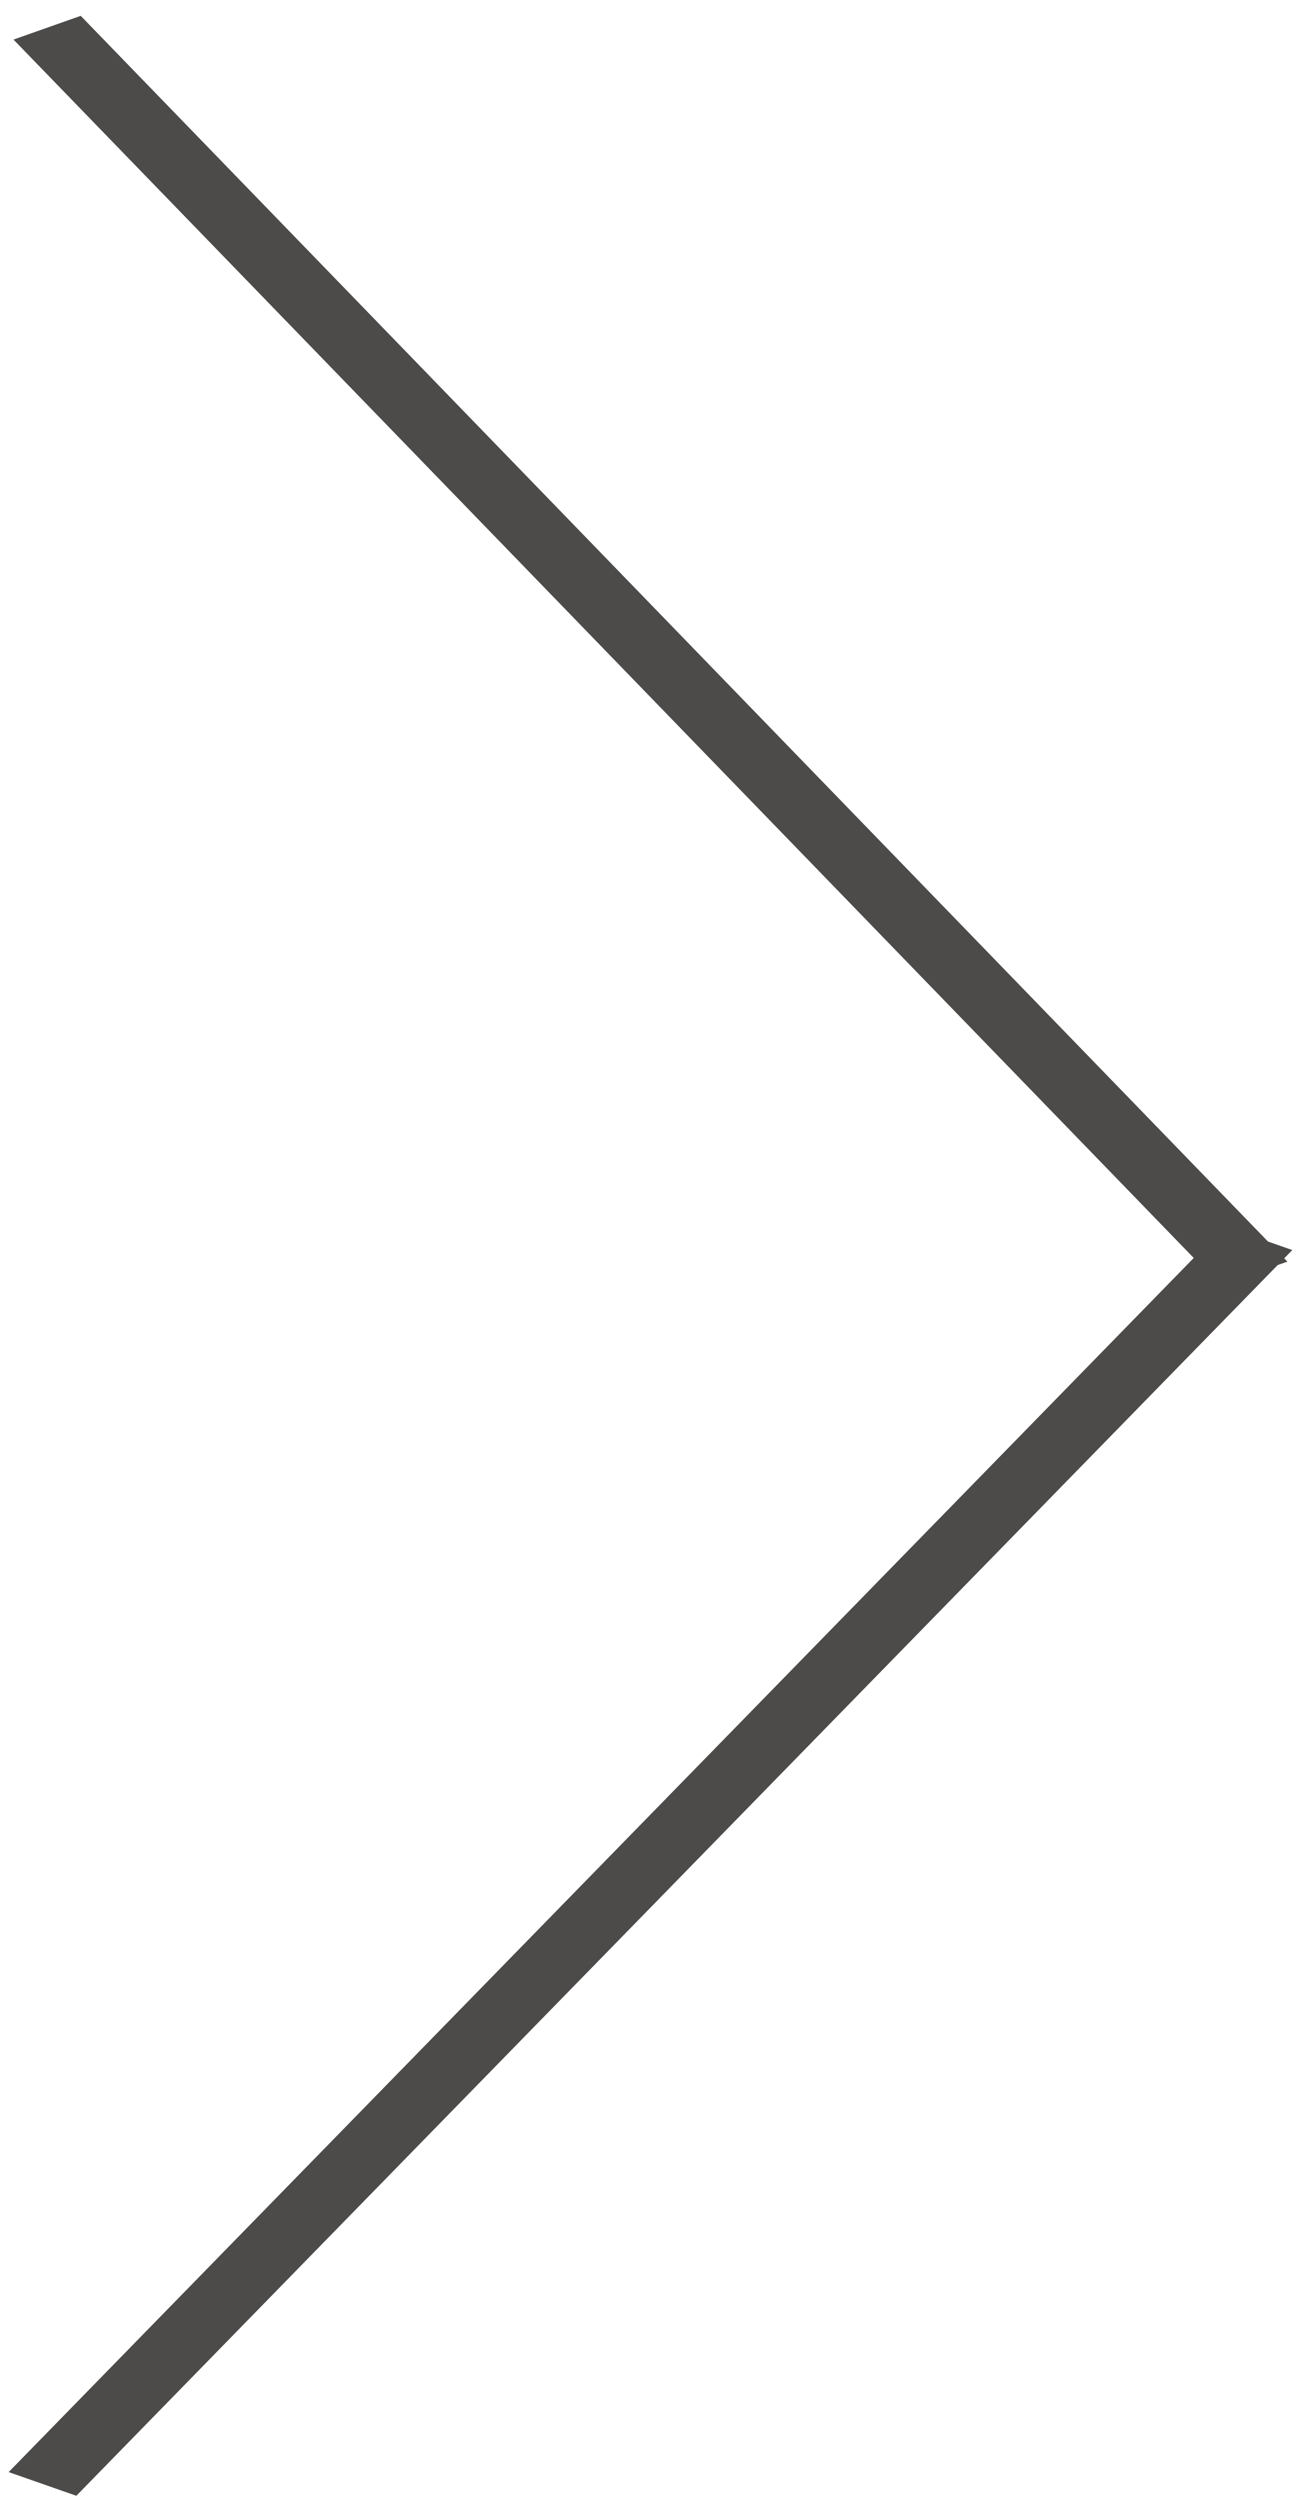 <svg xmlns="http://www.w3.org/2000/svg" width="25" height="48">
    <path fill="#4D4B4A" fill-rule="evenodd" d="M24.814 24.001l-.155.158.061.064-.187.066-23.067 23.63-1.3-.455 22.755-23.311L.259.76 1.55.304l22.797 23.534.467.163z"/>
</svg>
